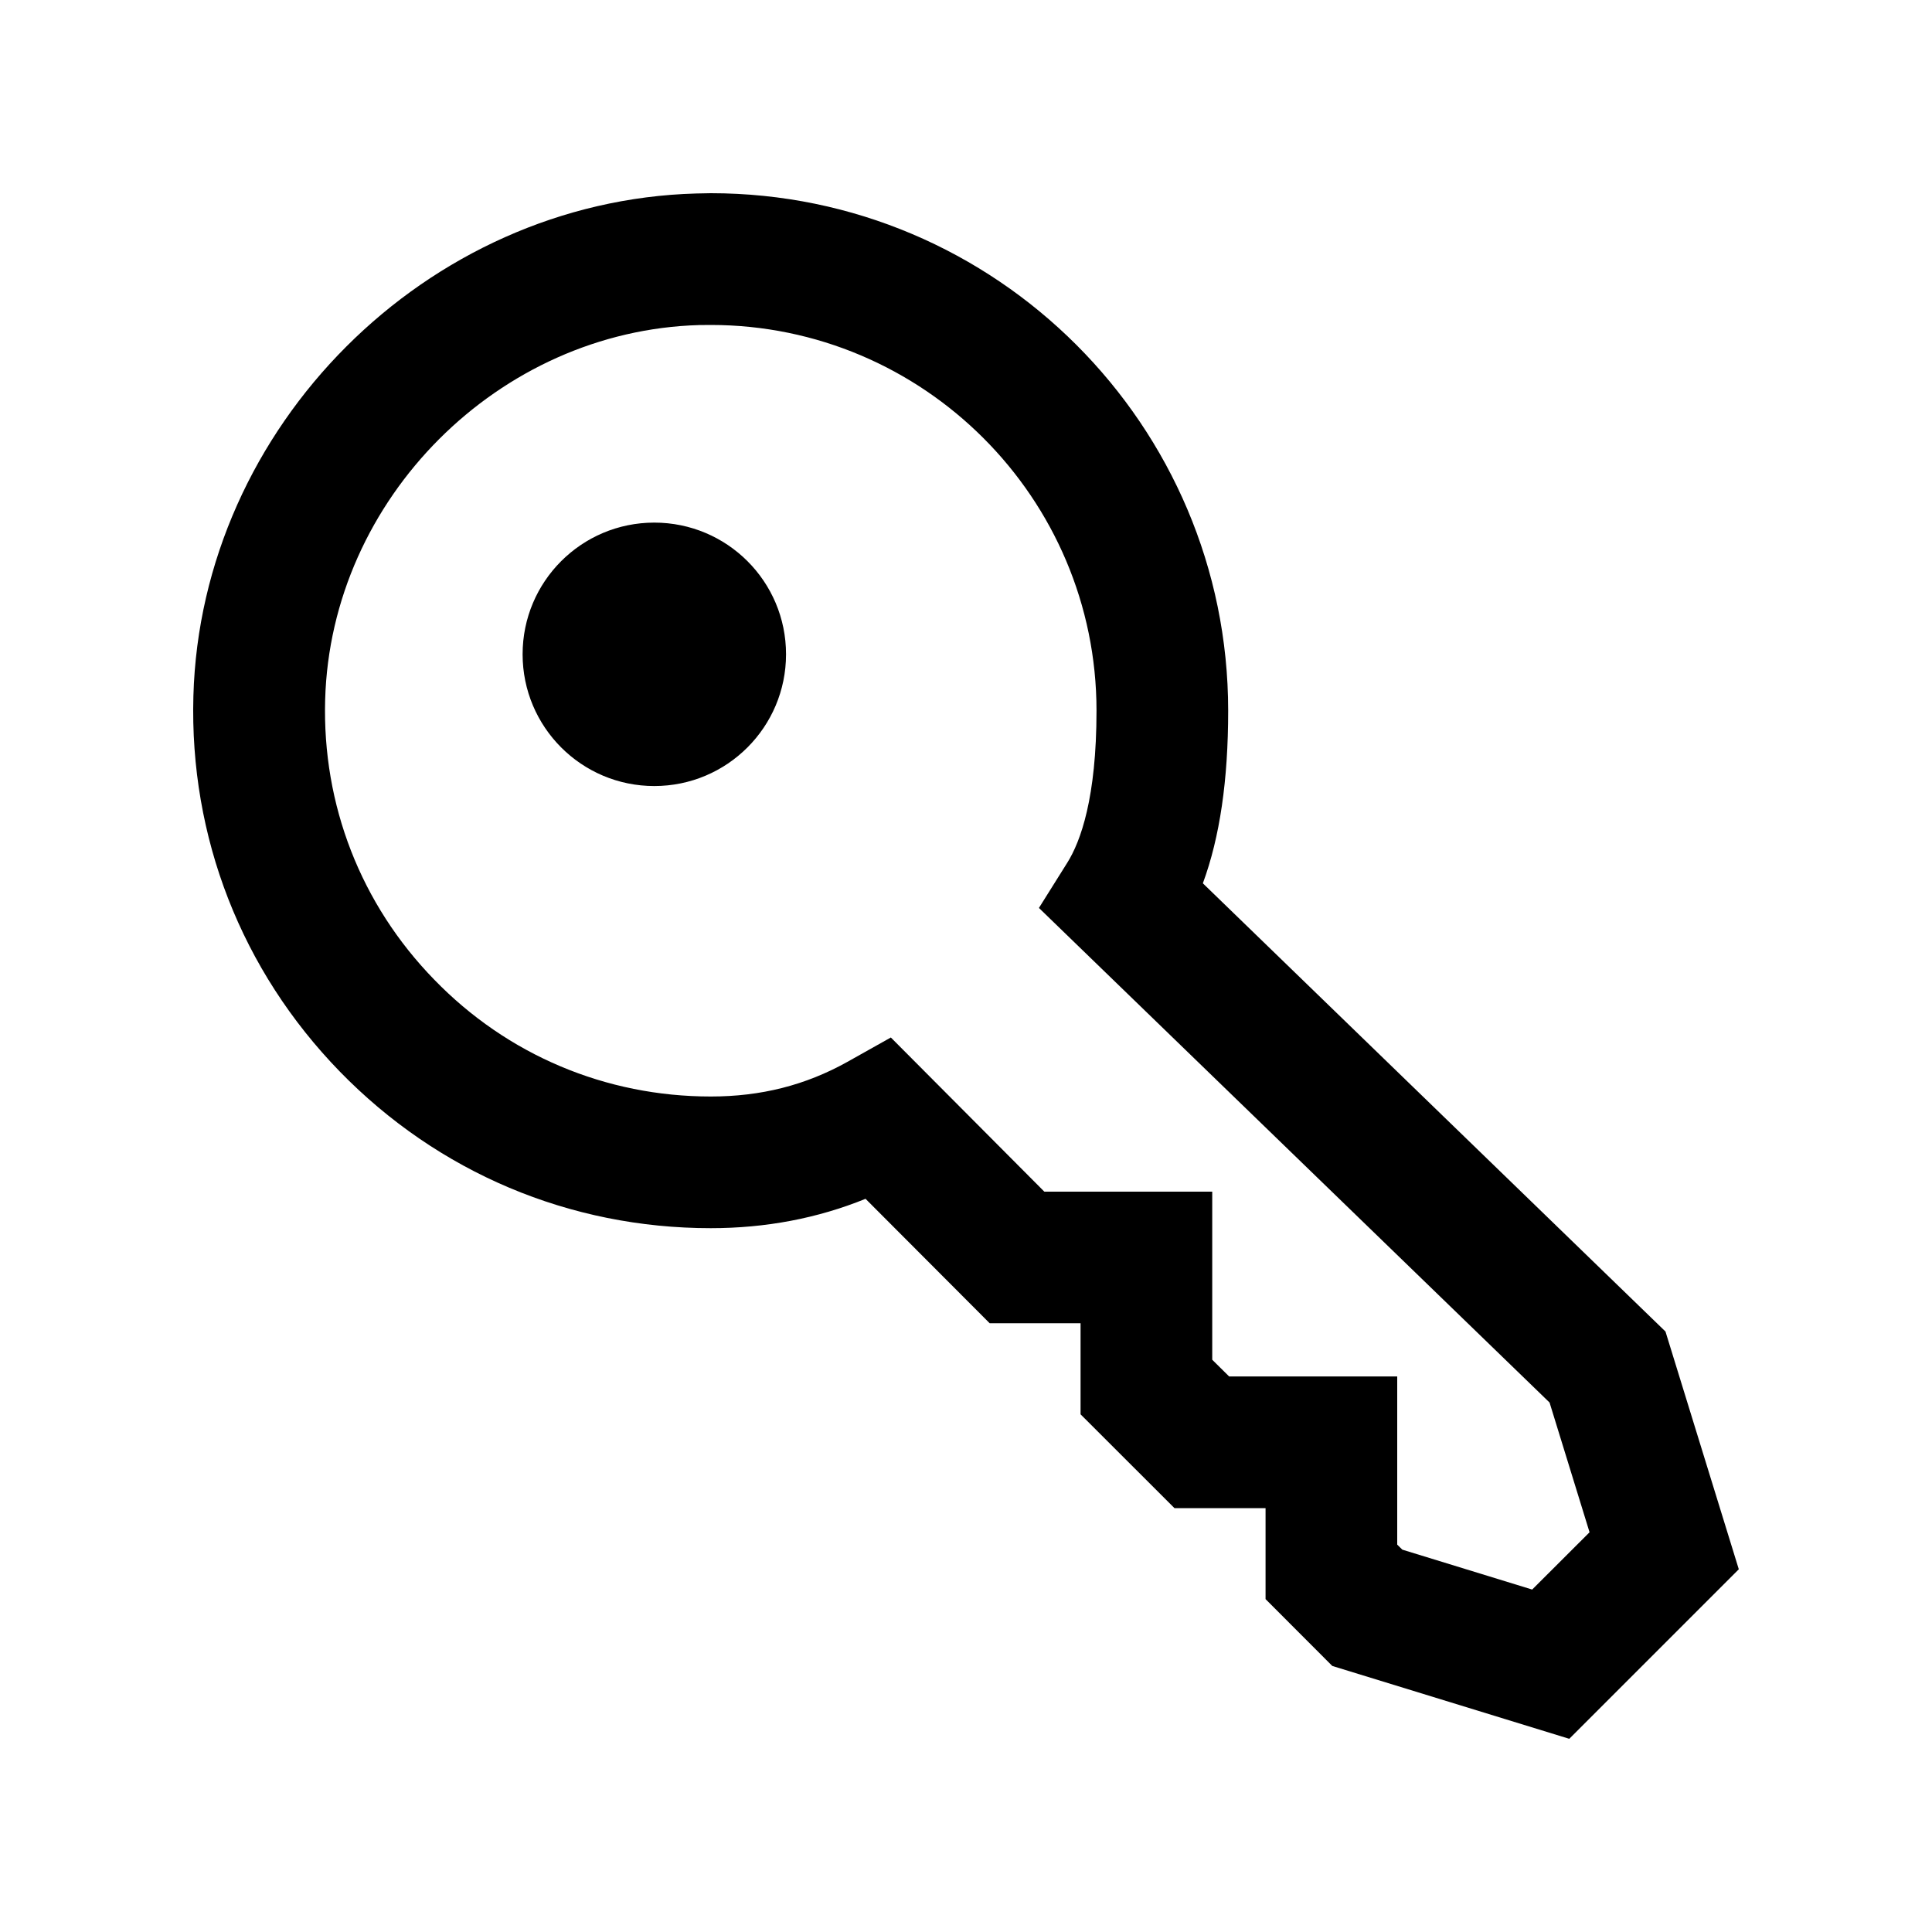 <svg id="key" viewBox="0 0 20 20">
  <path d="M15.861,16.455 L16.455,15.862 L16.041,14.519 L10.755,9.399 L11.049,8.93 C11.186,8.711 11.351,8.26 11.351,7.357 C11.351,5.155 9.559,3.364 7.358,3.364 L7.239,3.365 C5.163,3.423 3.424,5.163 3.366,7.243 C3.335,8.333 3.736,9.362 4.495,10.141 C5.252,10.922 6.271,11.351 7.358,11.351 C7.878,11.351 8.339,11.234 8.771,10.993 L9.222,10.74 L10.811,12.336 L12.549,12.336 L12.549,14.076 L12.724,14.249 L14.464,14.249 L14.464,15.99 L14.517,16.042 L15.861,16.455 Z M17.241,13.784 L18,16.245 L16.245,18 L13.792,17.246 L13.101,16.554 L13.101,15.612 L12.158,15.612 L11.186,14.641 L11.186,13.698 L10.245,13.698 L8.96,12.41 C8.461,12.613 7.923,12.714 7.358,12.714 C5.898,12.714 4.535,12.138 3.517,11.092 C2.5,10.046 1.961,8.667 2.002,7.206 C2.079,4.414 4.415,2.08 7.206,2.003 L7.358,2 C10.311,2 12.714,4.403 12.714,7.357 C12.714,8.075 12.628,8.666 12.452,9.144 L17.241,13.784 Z M5.41,6.773 C5.41,6.02 6.02,5.41 6.773,5.41 C7.527,5.41 8.137,6.02 8.137,6.773 C8.137,7.526 7.527,8.137 6.773,8.137 C6.02,8.137 5.41,7.526 5.41,6.773 Z"/>
</svg>
